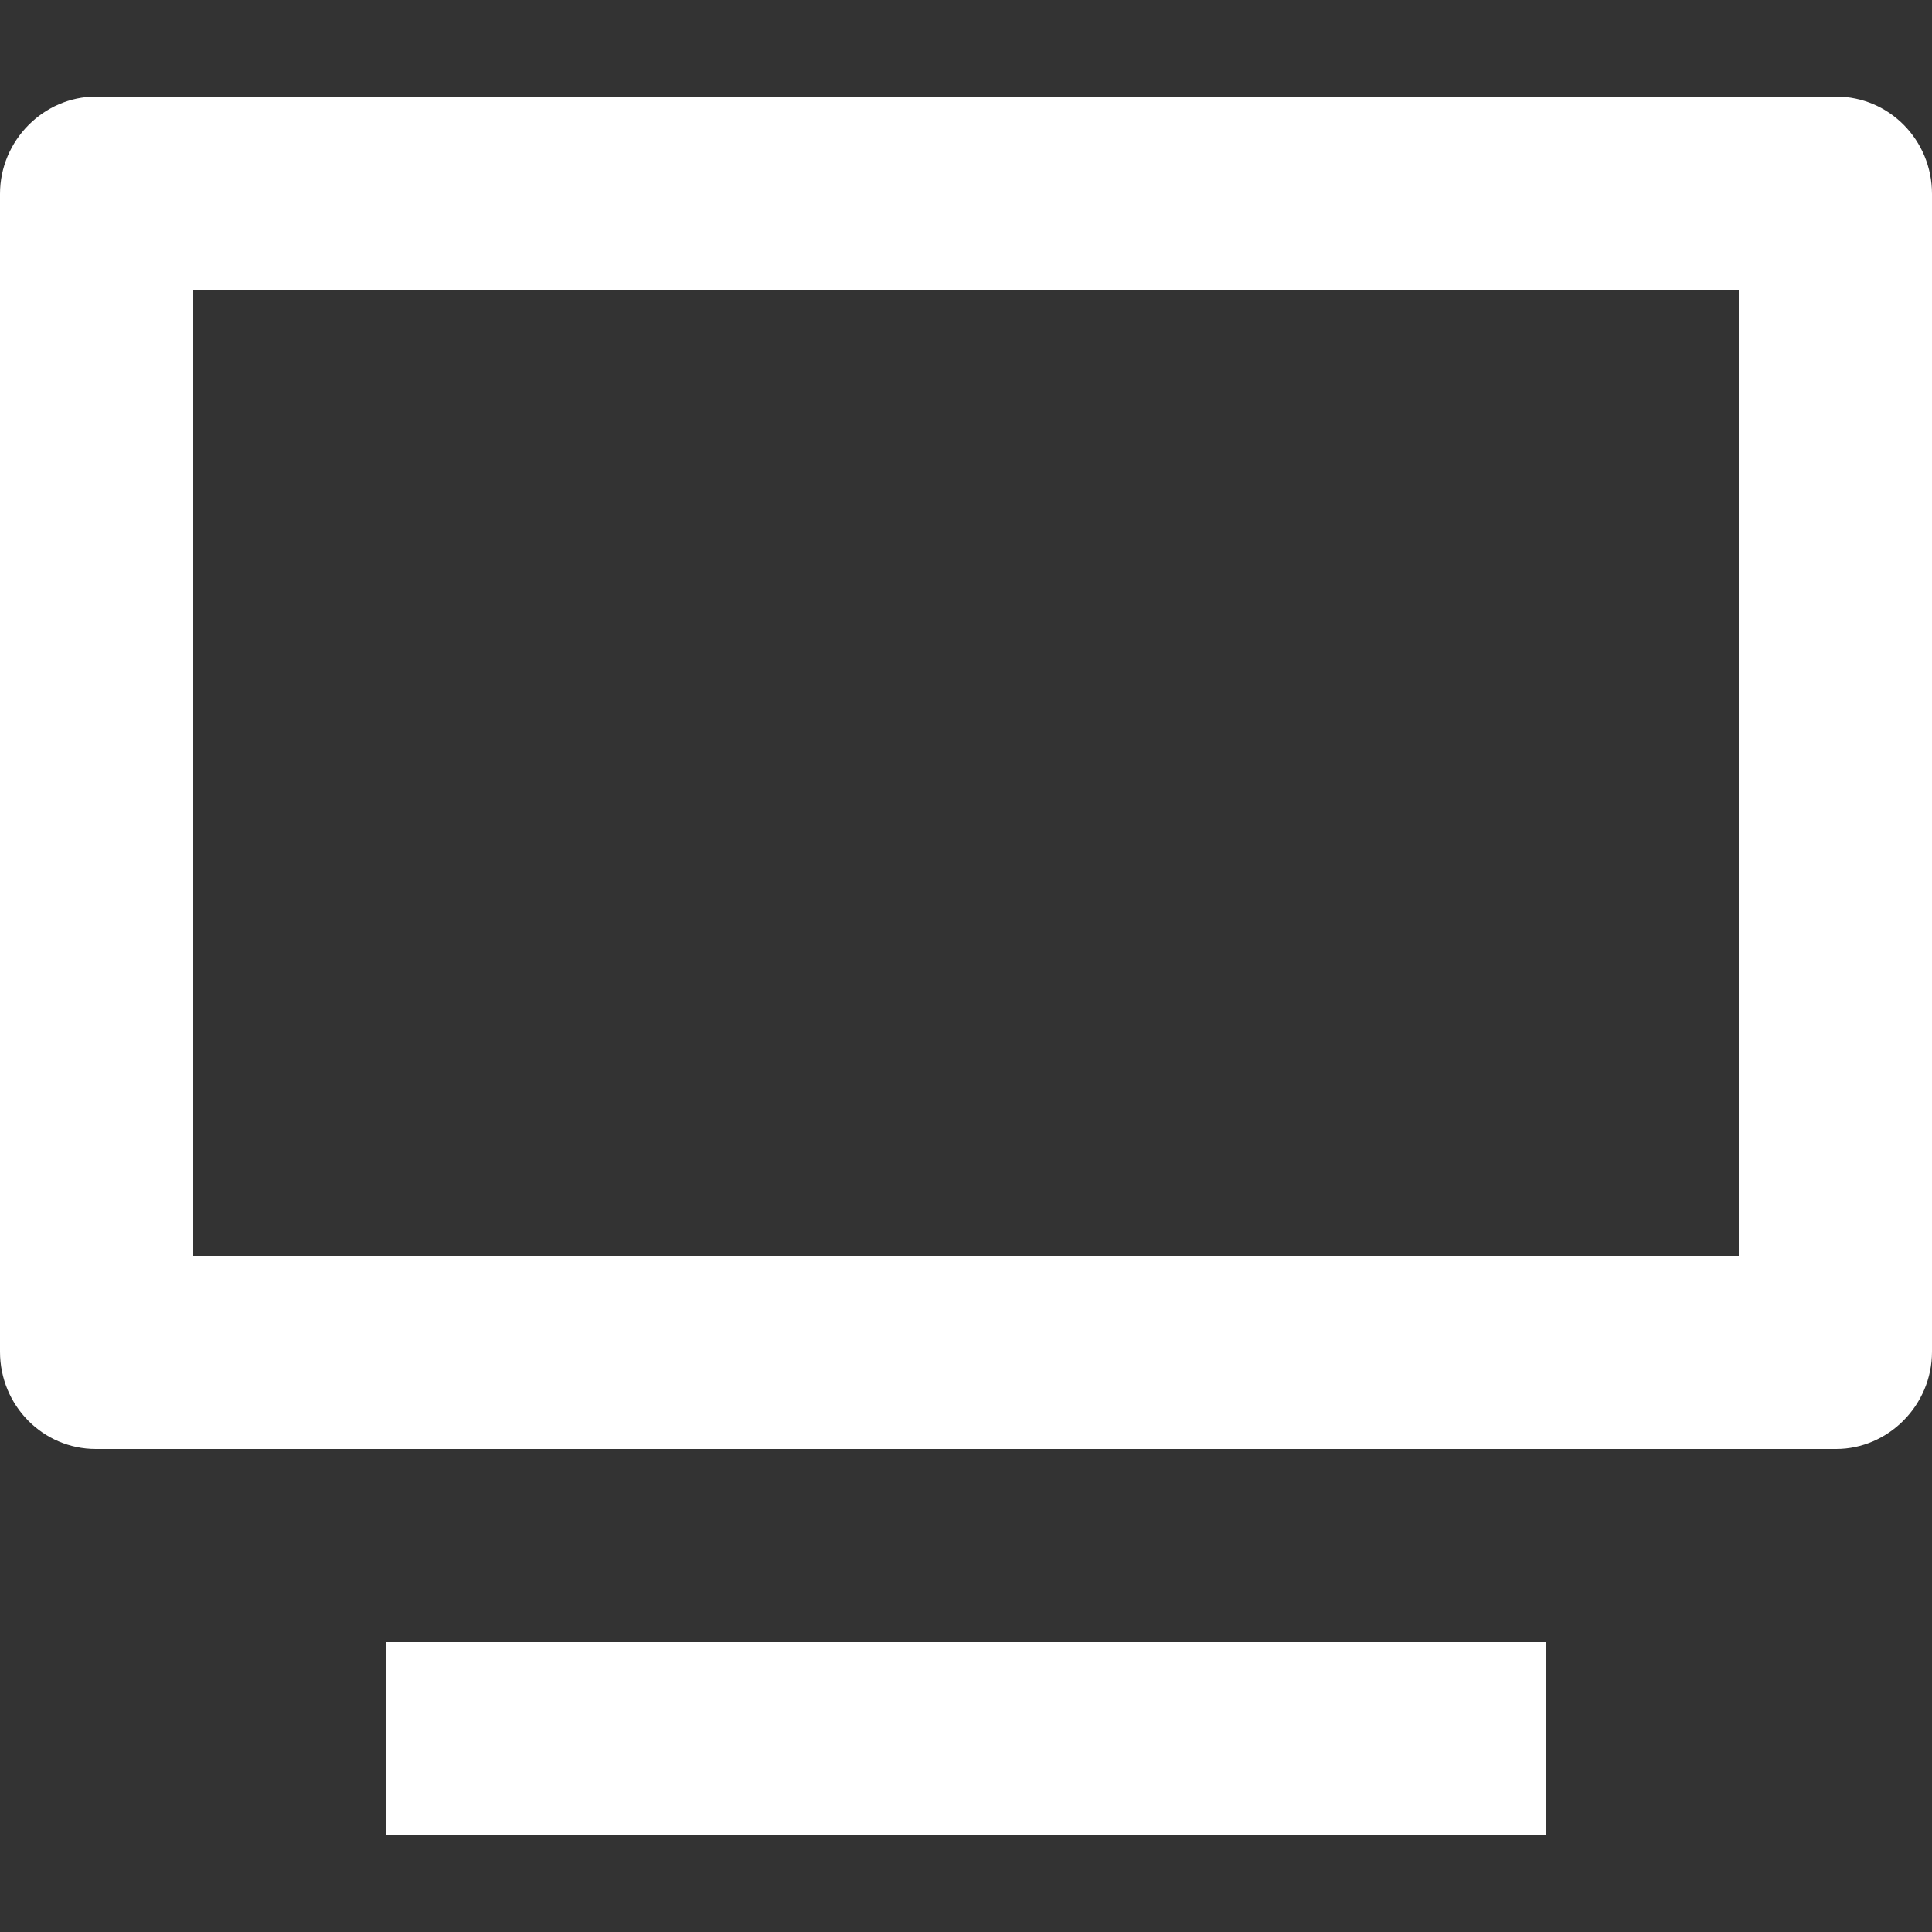<?xml version="1.0" encoding="UTF-8"?>
<svg width="20px" height="20px" viewBox="0 0 20 20" version="1.1" xmlns="http://www.w3.org/2000/svg" xmlns:xlink="http://www.w3.org/1999/xlink">
    <rect x="0" y="0" width="20" height="20" fill="#333333" stroke="none"/>
    <!-- Generator: Sketch 47.1 (45422) - http://www.bohemiancoding.com/sketch -->
    <title>desktop</title>
    <desc>Created with Sketch.</desc>
    <defs></defs>
    <g id="Page-1" stroke="none" stroke-width="1" fill="none" fill-rule="evenodd">
        <g id="desktop" fill="#FFFFFF">
            <path d="M4,17 L16,17 L16,19 L4,19 L4,17 Z M0,2.007 C0,1.451 0.455,1 0.992,1 L19.008,1 C19.556,1 20,1.45 20,2.007 L20,13.993 C20,14.549 19.545,15 19.008,15 L0.992,15 C0.444,15 0,14.55 0,13.993 L0,2.007 Z M2,3 L2,13 L18,13 L18,3 L2,3 Z" id="Desktop"></path>
        </g>
    </g>
</svg>